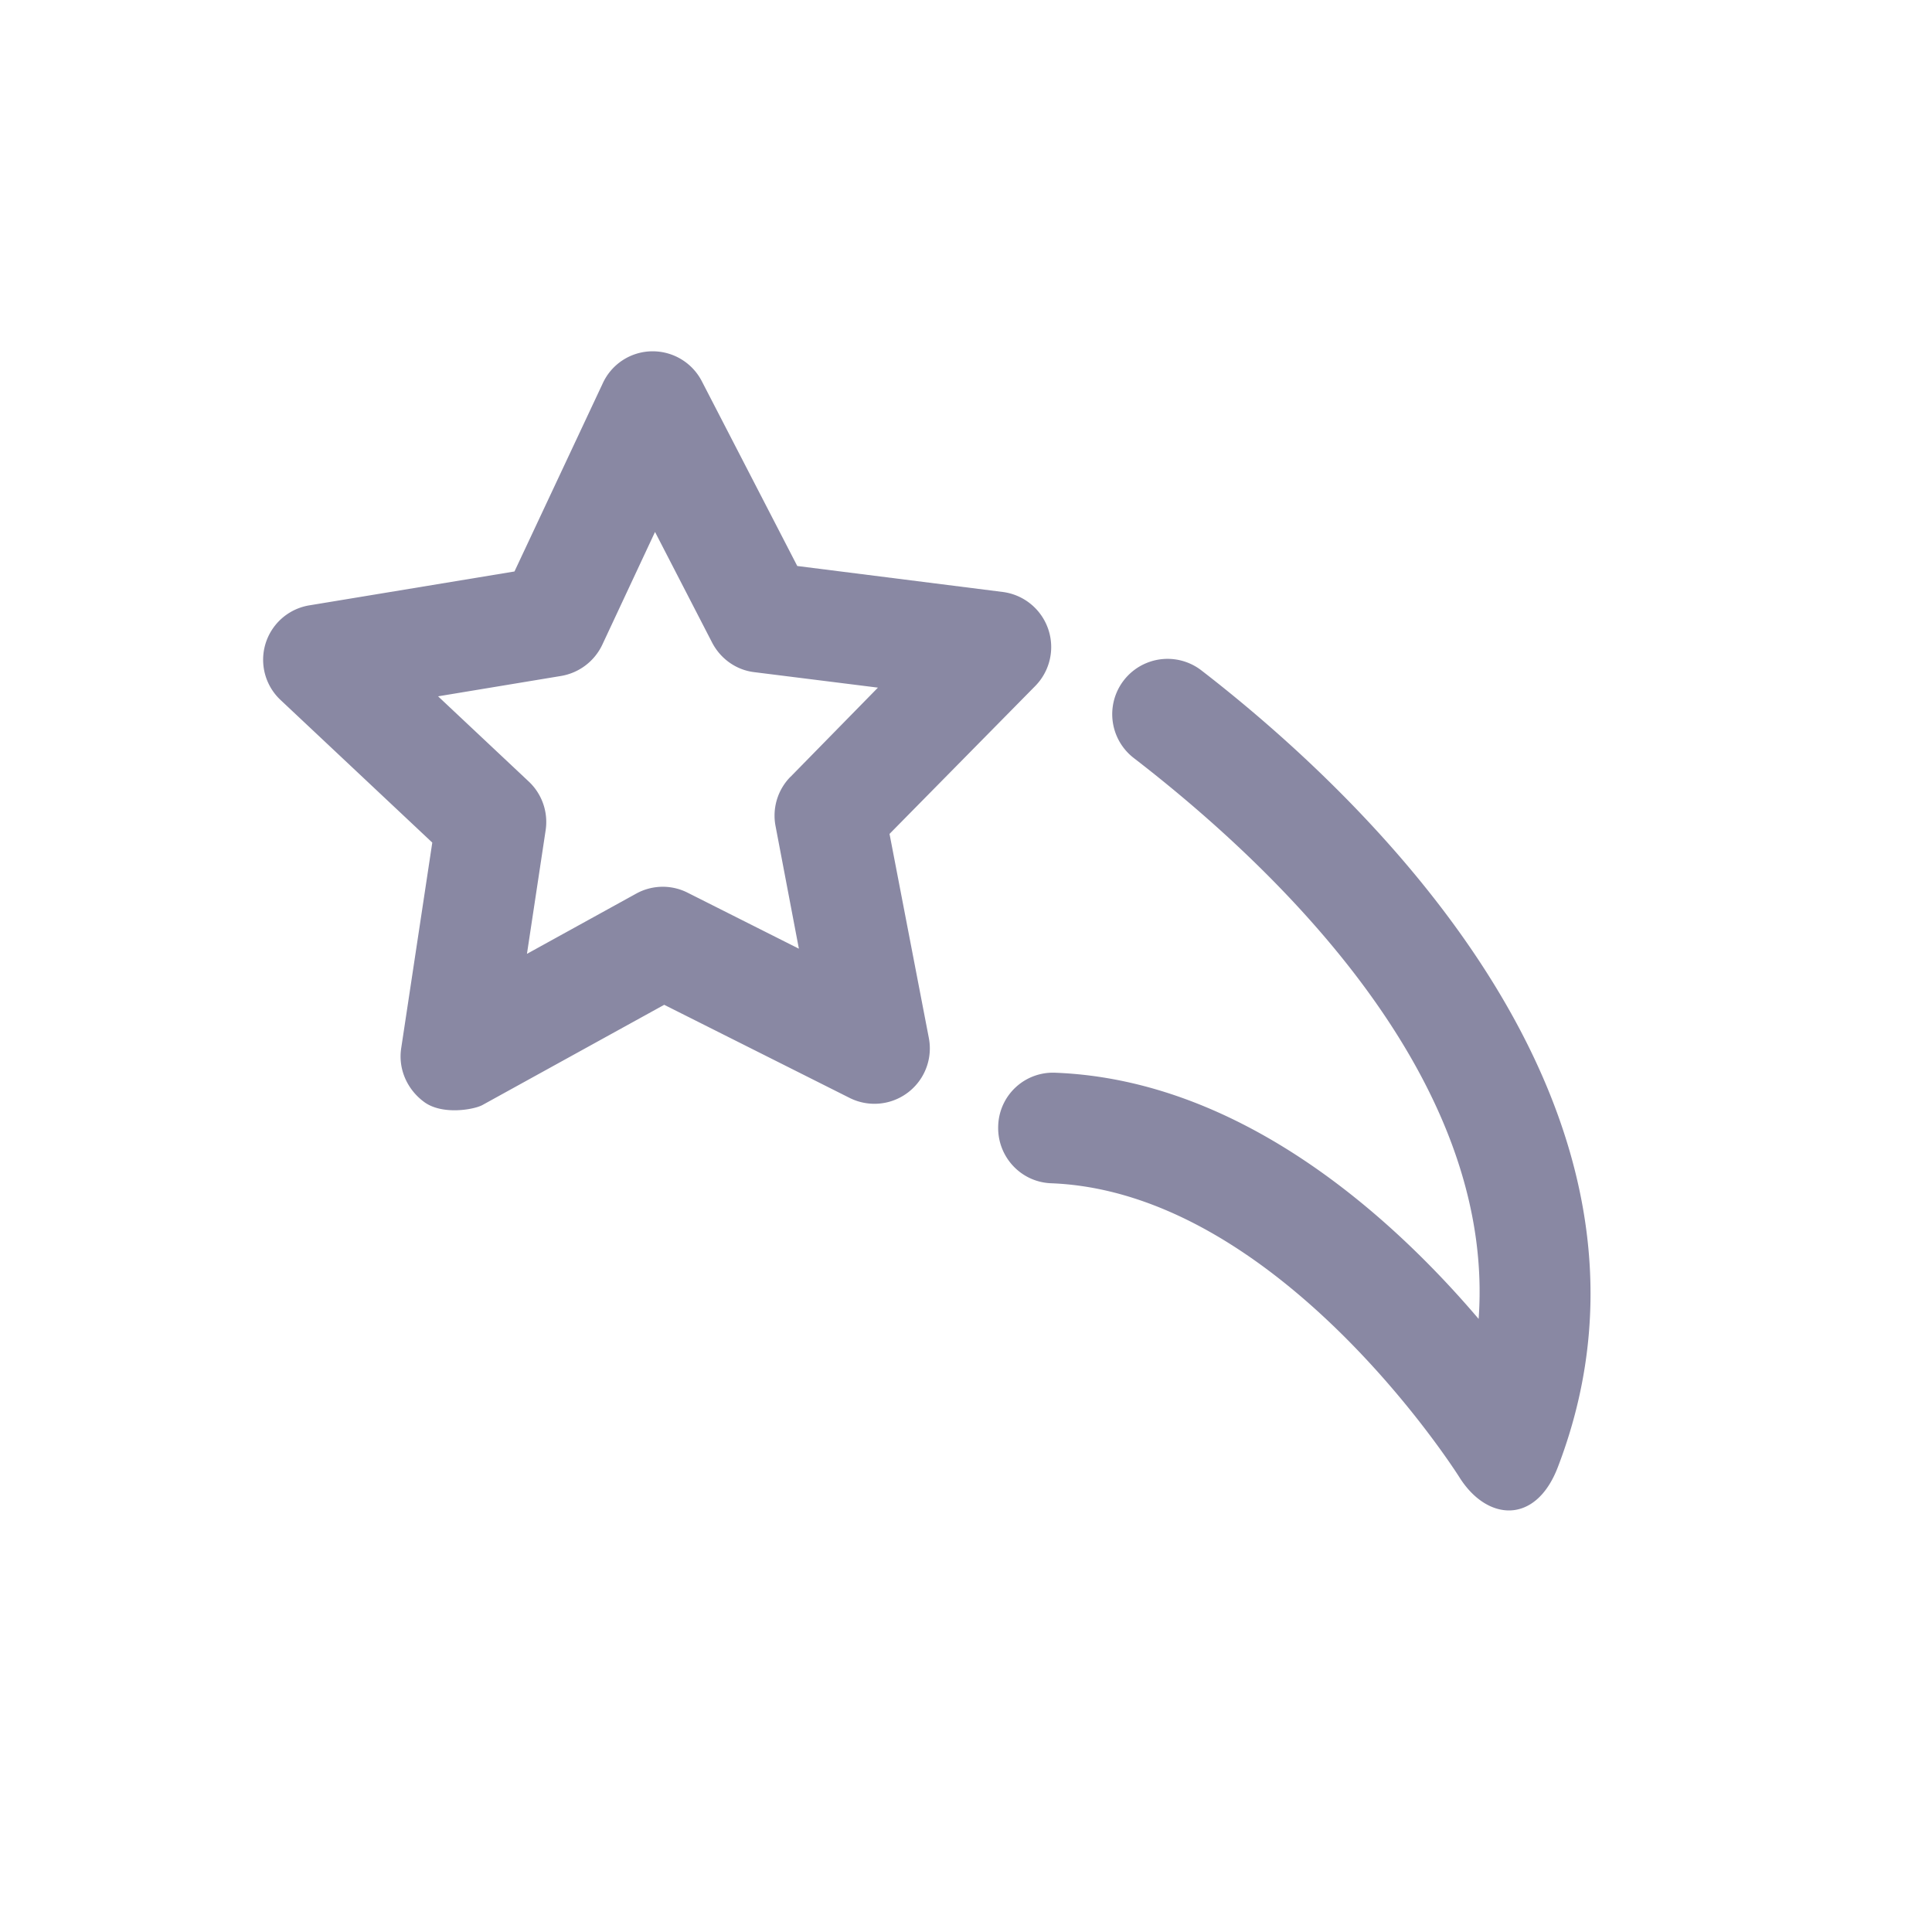 <svg width="24" height="24" viewBox="0 0 24 24" fill="none" xmlns="http://www.w3.org/2000/svg">
    <path d="m11.05 10.359 1.81-1.837a.69.69 0 0 0-.4-1.168l-2.556-.323-1.185-2.294a.687.687 0 0 0-.609-.373h-.013a.682.682 0 0 0-.609.397L6.391 7.099l-2.543.42A.685.685 0 0 0 3.49 8.7l1.88 1.767-.386 2.553c-.04.26.074.515.286.67.225.165.619.094.723.037l2.258-1.245 2.304 1.157a.688.688 0 0 0 .983-.747l-.488-2.533zm-1.23-.71a.687.687 0 0 0-.186.612l.29 1.524-1.383-.696a.683.683 0 0 0-.64.013l-1.355.747.232-1.534a.689.689 0 0 0-.208-.605L5.442 8.65l1.528-.253a.694.694 0 0 0 .511-.386l.656-1.403.71 1.376c.105.201.3.34.525.366l1.534.192L9.82 9.65zM14.923 8.327a.686.686 0 1 0-.838 1.09c1.797 1.386 4.499 3.987 4.283 6.967-1.053-1.238-2.93-2.967-5.255-3.058a.68.68 0 0 0-.713.66c-.014.38.28.7.66.713 2.829.11 5.042 3.61 5.066 3.647.343.552.949.599 1.225-.118 1.736-4.518-2.524-8.431-4.428-9.901z" fill="#8988A3"/>
</svg>
